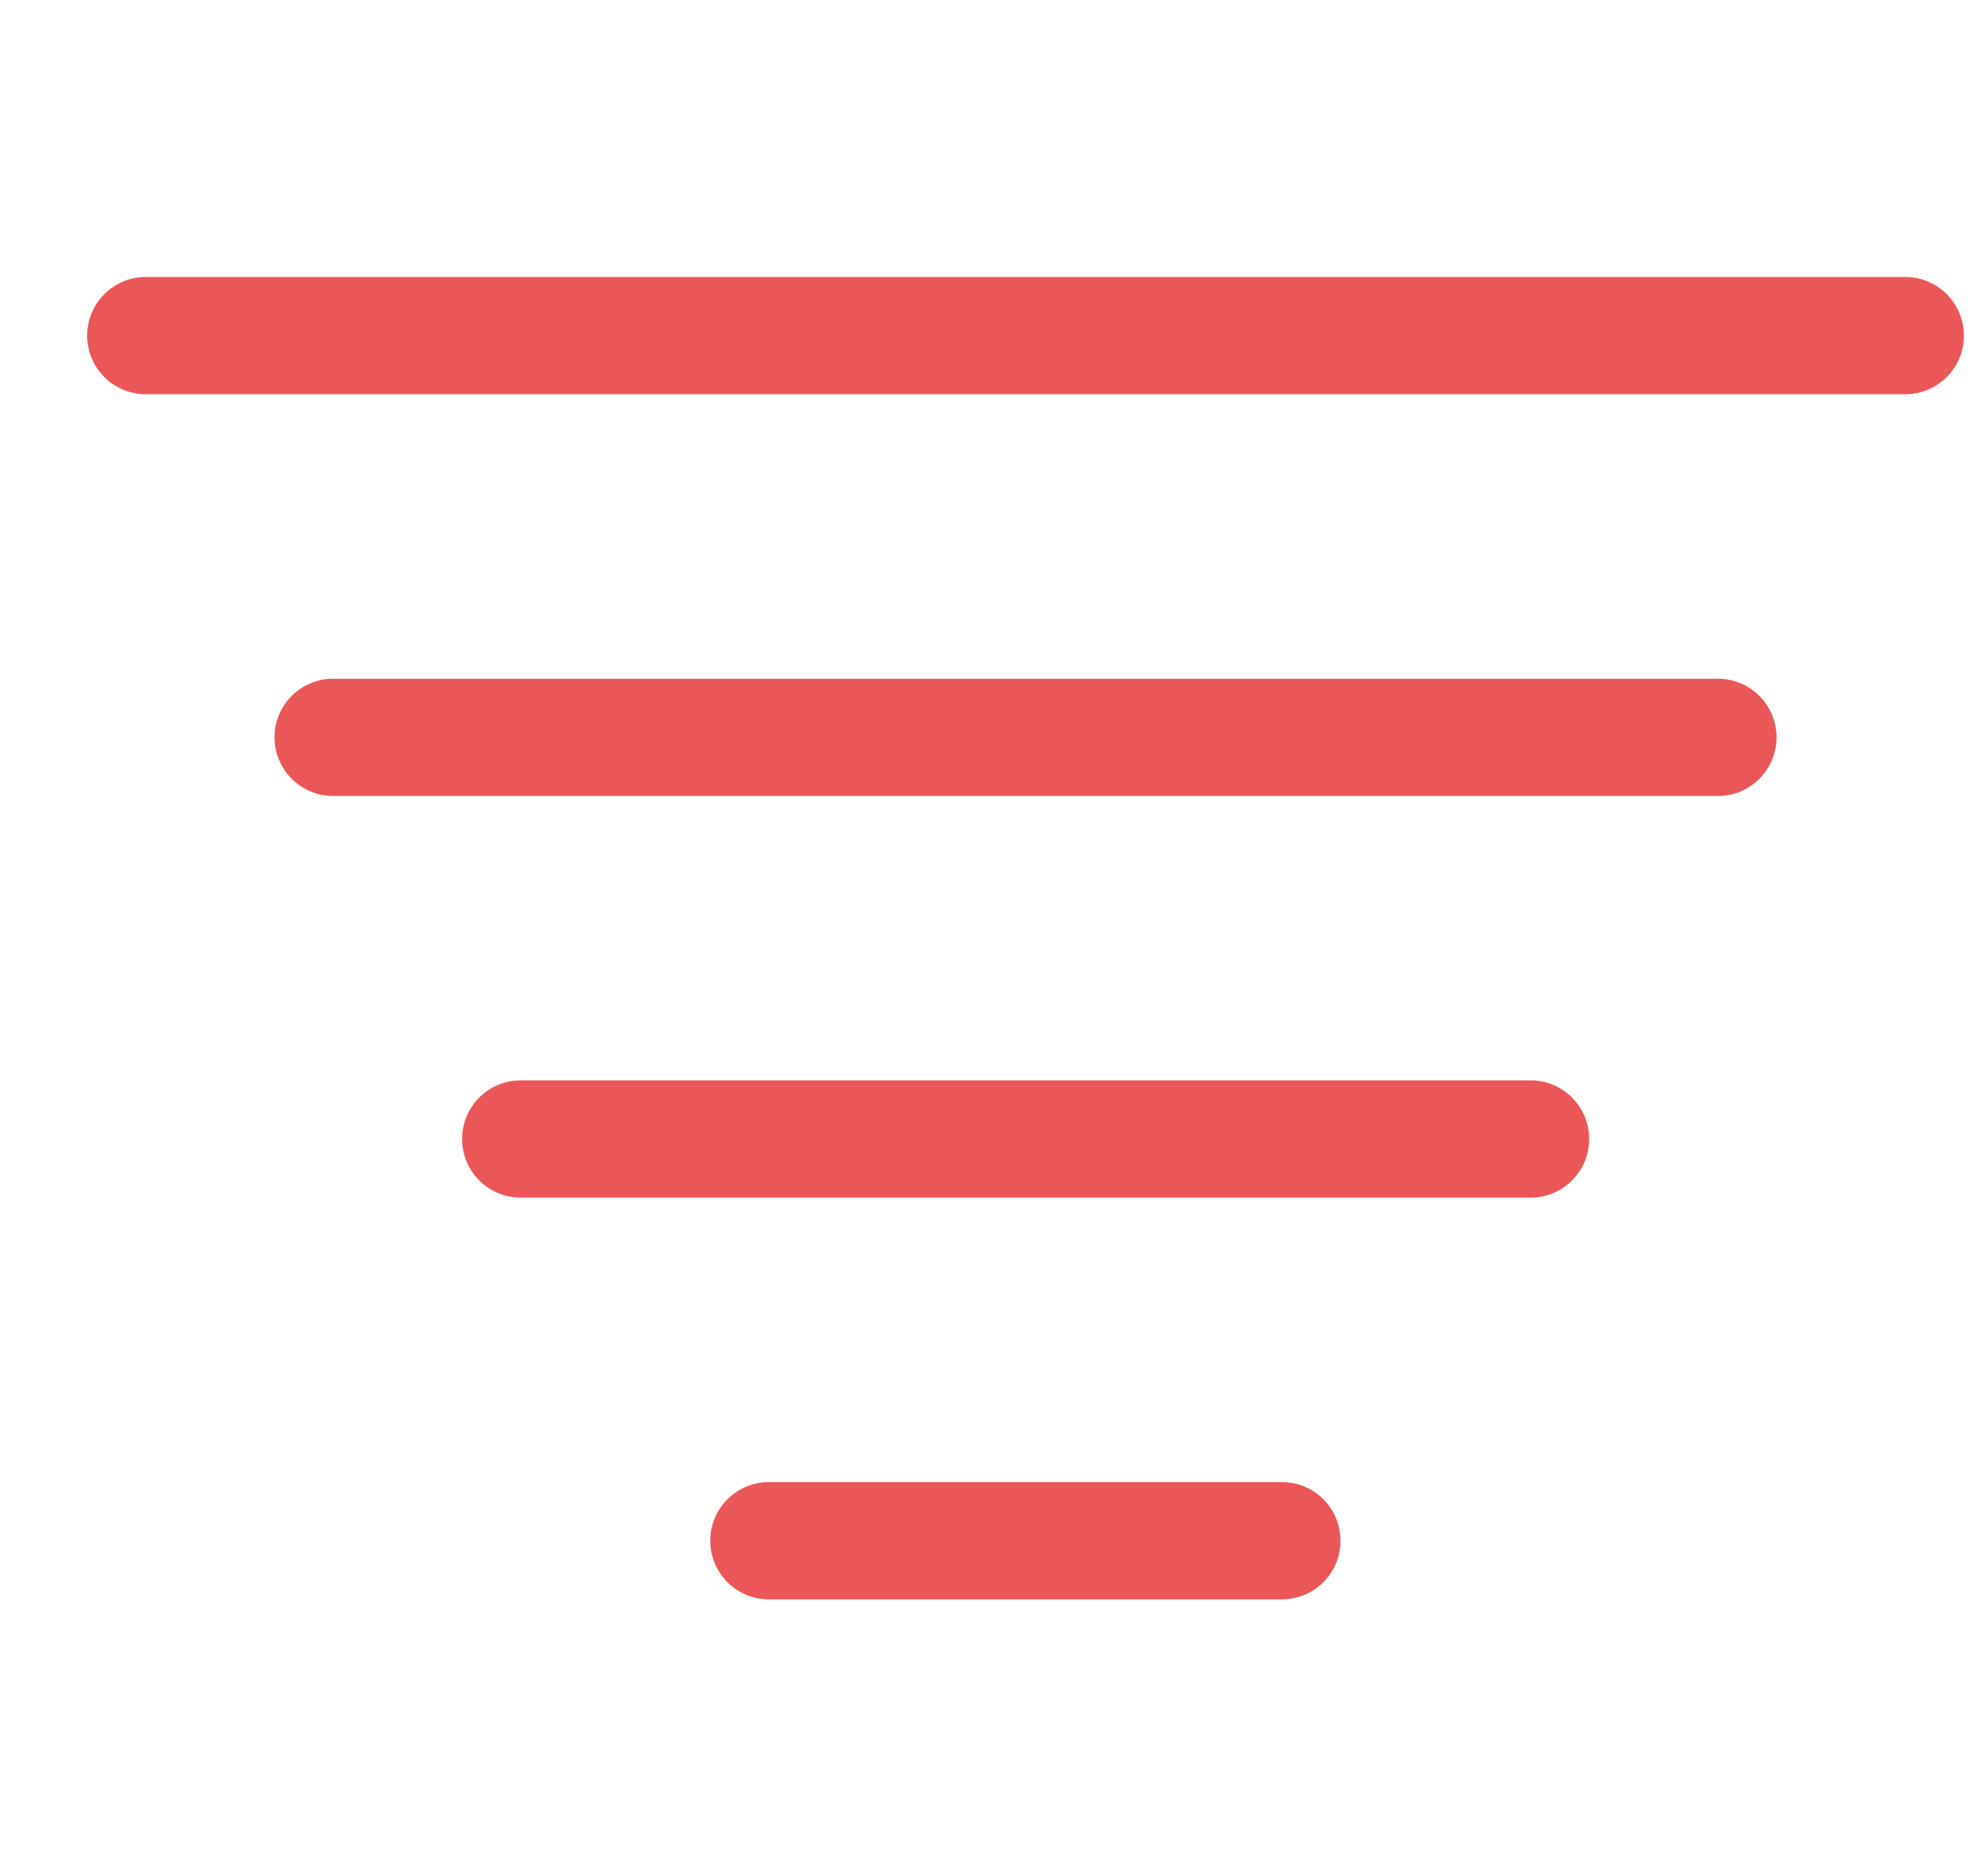 <svg width="19" height="18" viewBox="0 0 19 18" fill="none" xmlns="http://www.w3.org/2000/svg">
<g clip-path="url(#clip0_964_49258)">
<path fill-rule="evenodd" clip-rule="evenodd" d="M0.836 3.22C0.836 2.909 1.088 2.657 1.398 2.657H18.273C18.584 2.657 18.836 2.909 18.836 3.22C18.836 3.53 18.584 3.782 18.273 3.782H1.398C1.088 3.782 0.836 3.53 0.836 3.22Z" fill="#EB5757"/>
<path fill-rule="evenodd" clip-rule="evenodd" d="M2.633 7.073C2.633 6.763 2.885 6.511 3.195 6.511H16.476C16.787 6.511 17.039 6.763 17.039 7.073C17.039 7.384 16.787 7.636 16.476 7.636H3.195C2.885 7.636 2.633 7.384 2.633 7.073Z" fill="#EB5757"/>
<path fill-rule="evenodd" clip-rule="evenodd" d="M6.812 14.78C6.812 14.47 7.064 14.218 7.375 14.218H12.295C12.606 14.218 12.857 14.47 12.857 14.78C12.857 15.091 12.606 15.343 12.295 15.343H7.375C7.064 15.343 6.812 15.091 6.812 14.78Z" fill="#EB5757"/>
<path fill-rule="evenodd" clip-rule="evenodd" d="M4.432 10.927C4.432 10.616 4.683 10.364 4.994 10.364H14.68C14.99 10.364 15.242 10.616 15.242 10.927C15.242 11.237 14.99 11.489 14.68 11.489H4.994C4.683 11.489 4.432 11.237 4.432 10.927Z" fill="#EB5757"/>
</g>
<defs>
<clipPath id="clip0_964_49258">
<rect width="18" height="18" fill="white" transform="translate(0.836)"/>
</clipPath>
</defs>
</svg>
